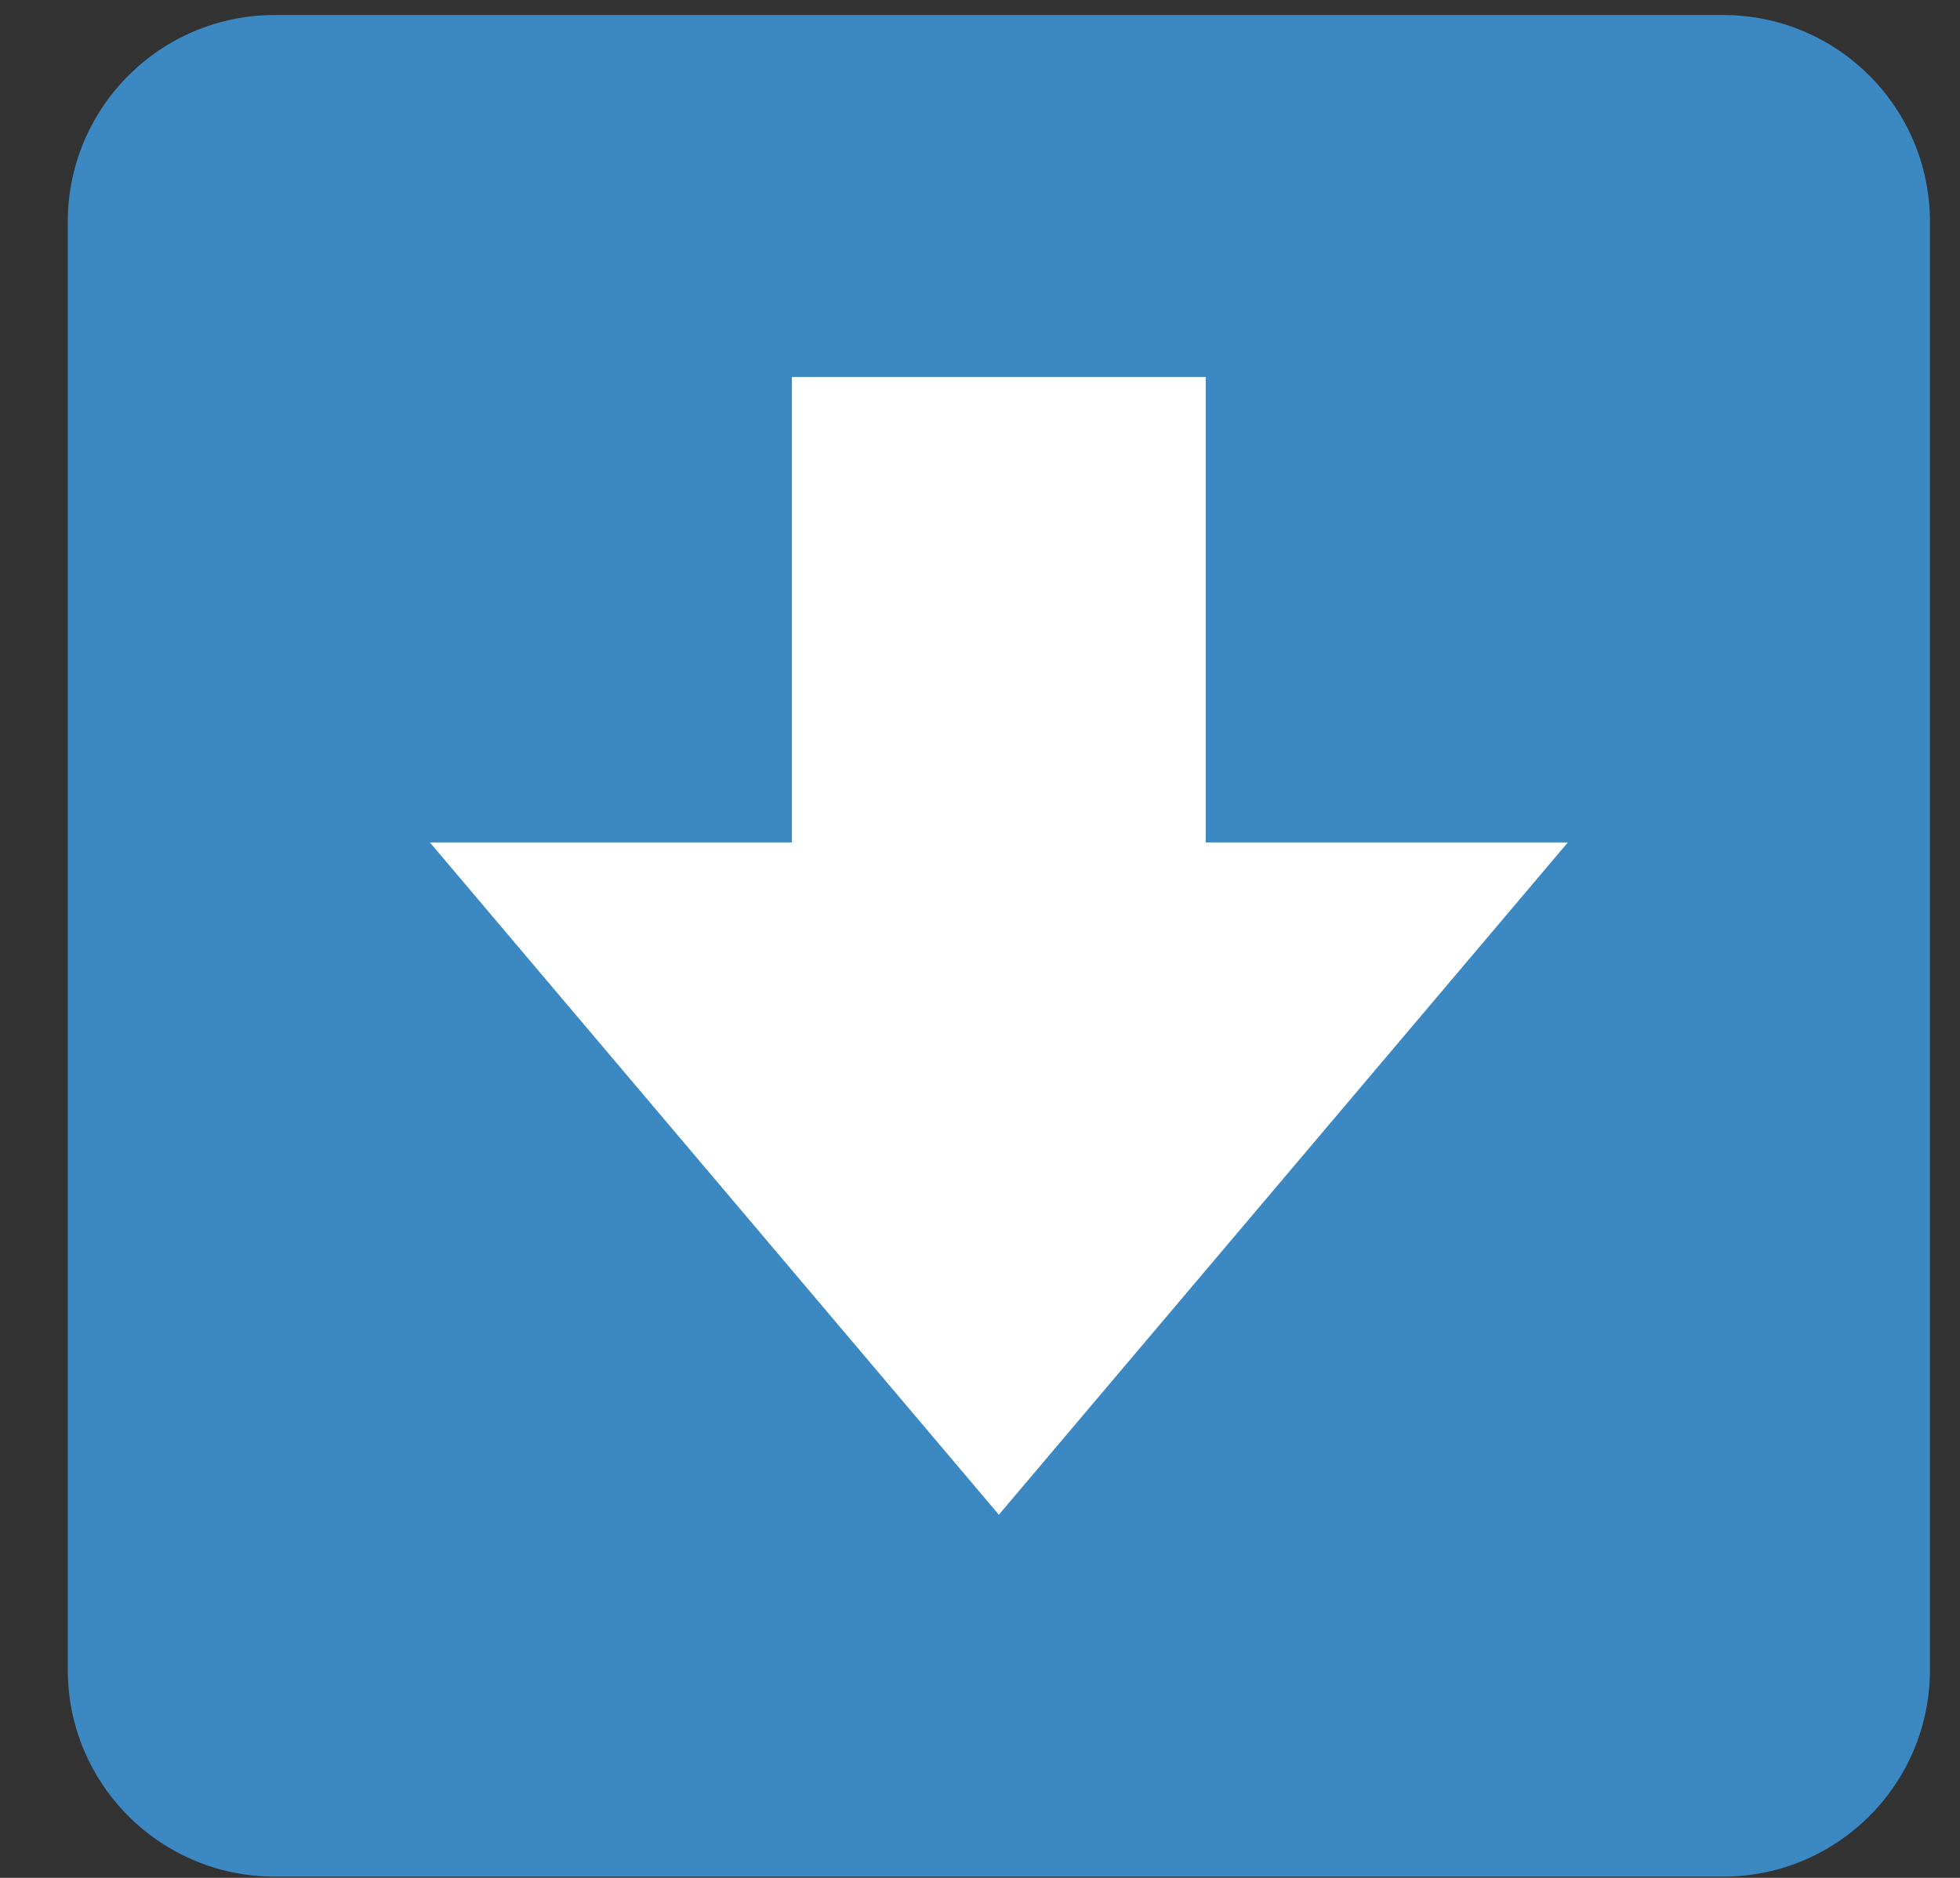 <svg xmlns="http://www.w3.org/2000/svg" width="24" height="23" viewBox="0 0 24 23" fill="none">
  <rect x="0" y="0" width="24" height="23" fill="#333333" stroke="none"/>
  <g clip-path="url(#clip0_9868_36209)">
    <path d="M23.632 20.452C23.632 21.851 22.498 22.985 21.099 22.985H3.364C1.964 22.985 0.83 21.851 0.83 20.452V2.717C0.83 1.318 1.964 0.184 3.364 0.184H21.099C22.498 0.184 23.632 1.318 23.632 2.717V20.452Z" fill="#3B88C3"/>
    <path d="M14.764 4.617V10.318H19.198L12.231 18.552L5.264 10.318H9.697V4.617H14.764Z" fill="white"/>
  </g>
  <defs>
    <clipPath id="clip0_9868_36209">
      <rect width="22.802" height="22.802" fill="white" transform="translate(0.83 0.184)"/>
    </clipPath>
  </defs>
</svg>

